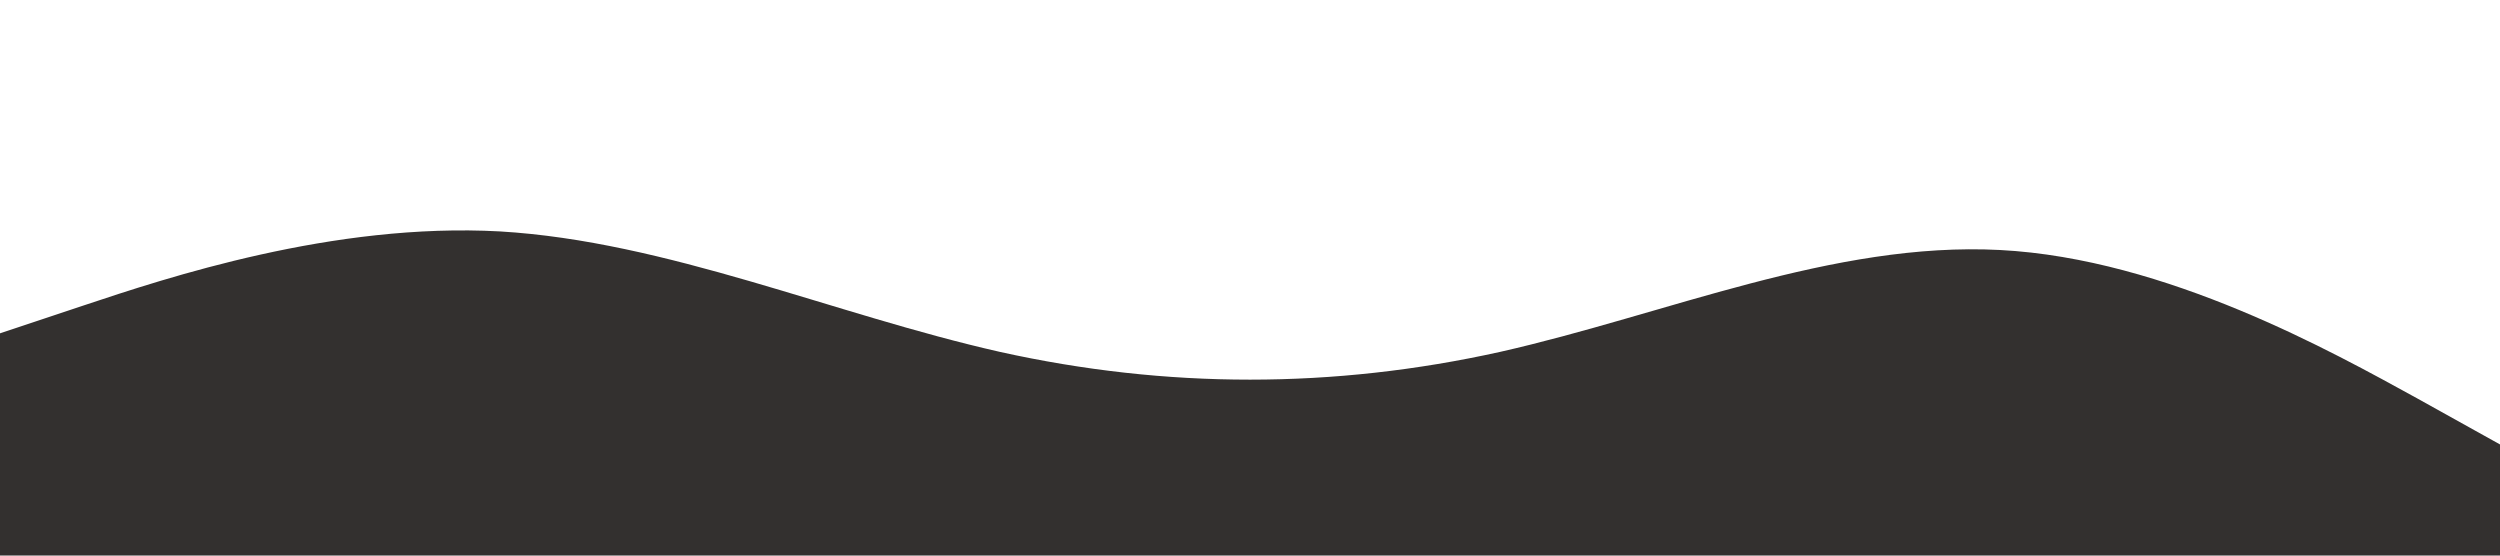 <?xml version="1.0" standalone="no"?><svg xmlns="http://www.w3.org/2000/svg" viewBox="0 0 1440 320"><path fill="#33302f" fill-opacity="1" d="M0,192L48,176C96,160,192,128,288,133.3C384,139,480,181,576,202.7C672,224,768,224,864,202.7C960,181,1056,139,1152,144C1248,149,1344,203,1392,229.3L1440,256L1440,320L1392,320C1344,320,1248,320,1152,320C1056,320,960,320,864,320C768,320,672,320,576,320C480,320,384,320,288,320C192,320,96,320,48,320L0,320Z"></path></svg>